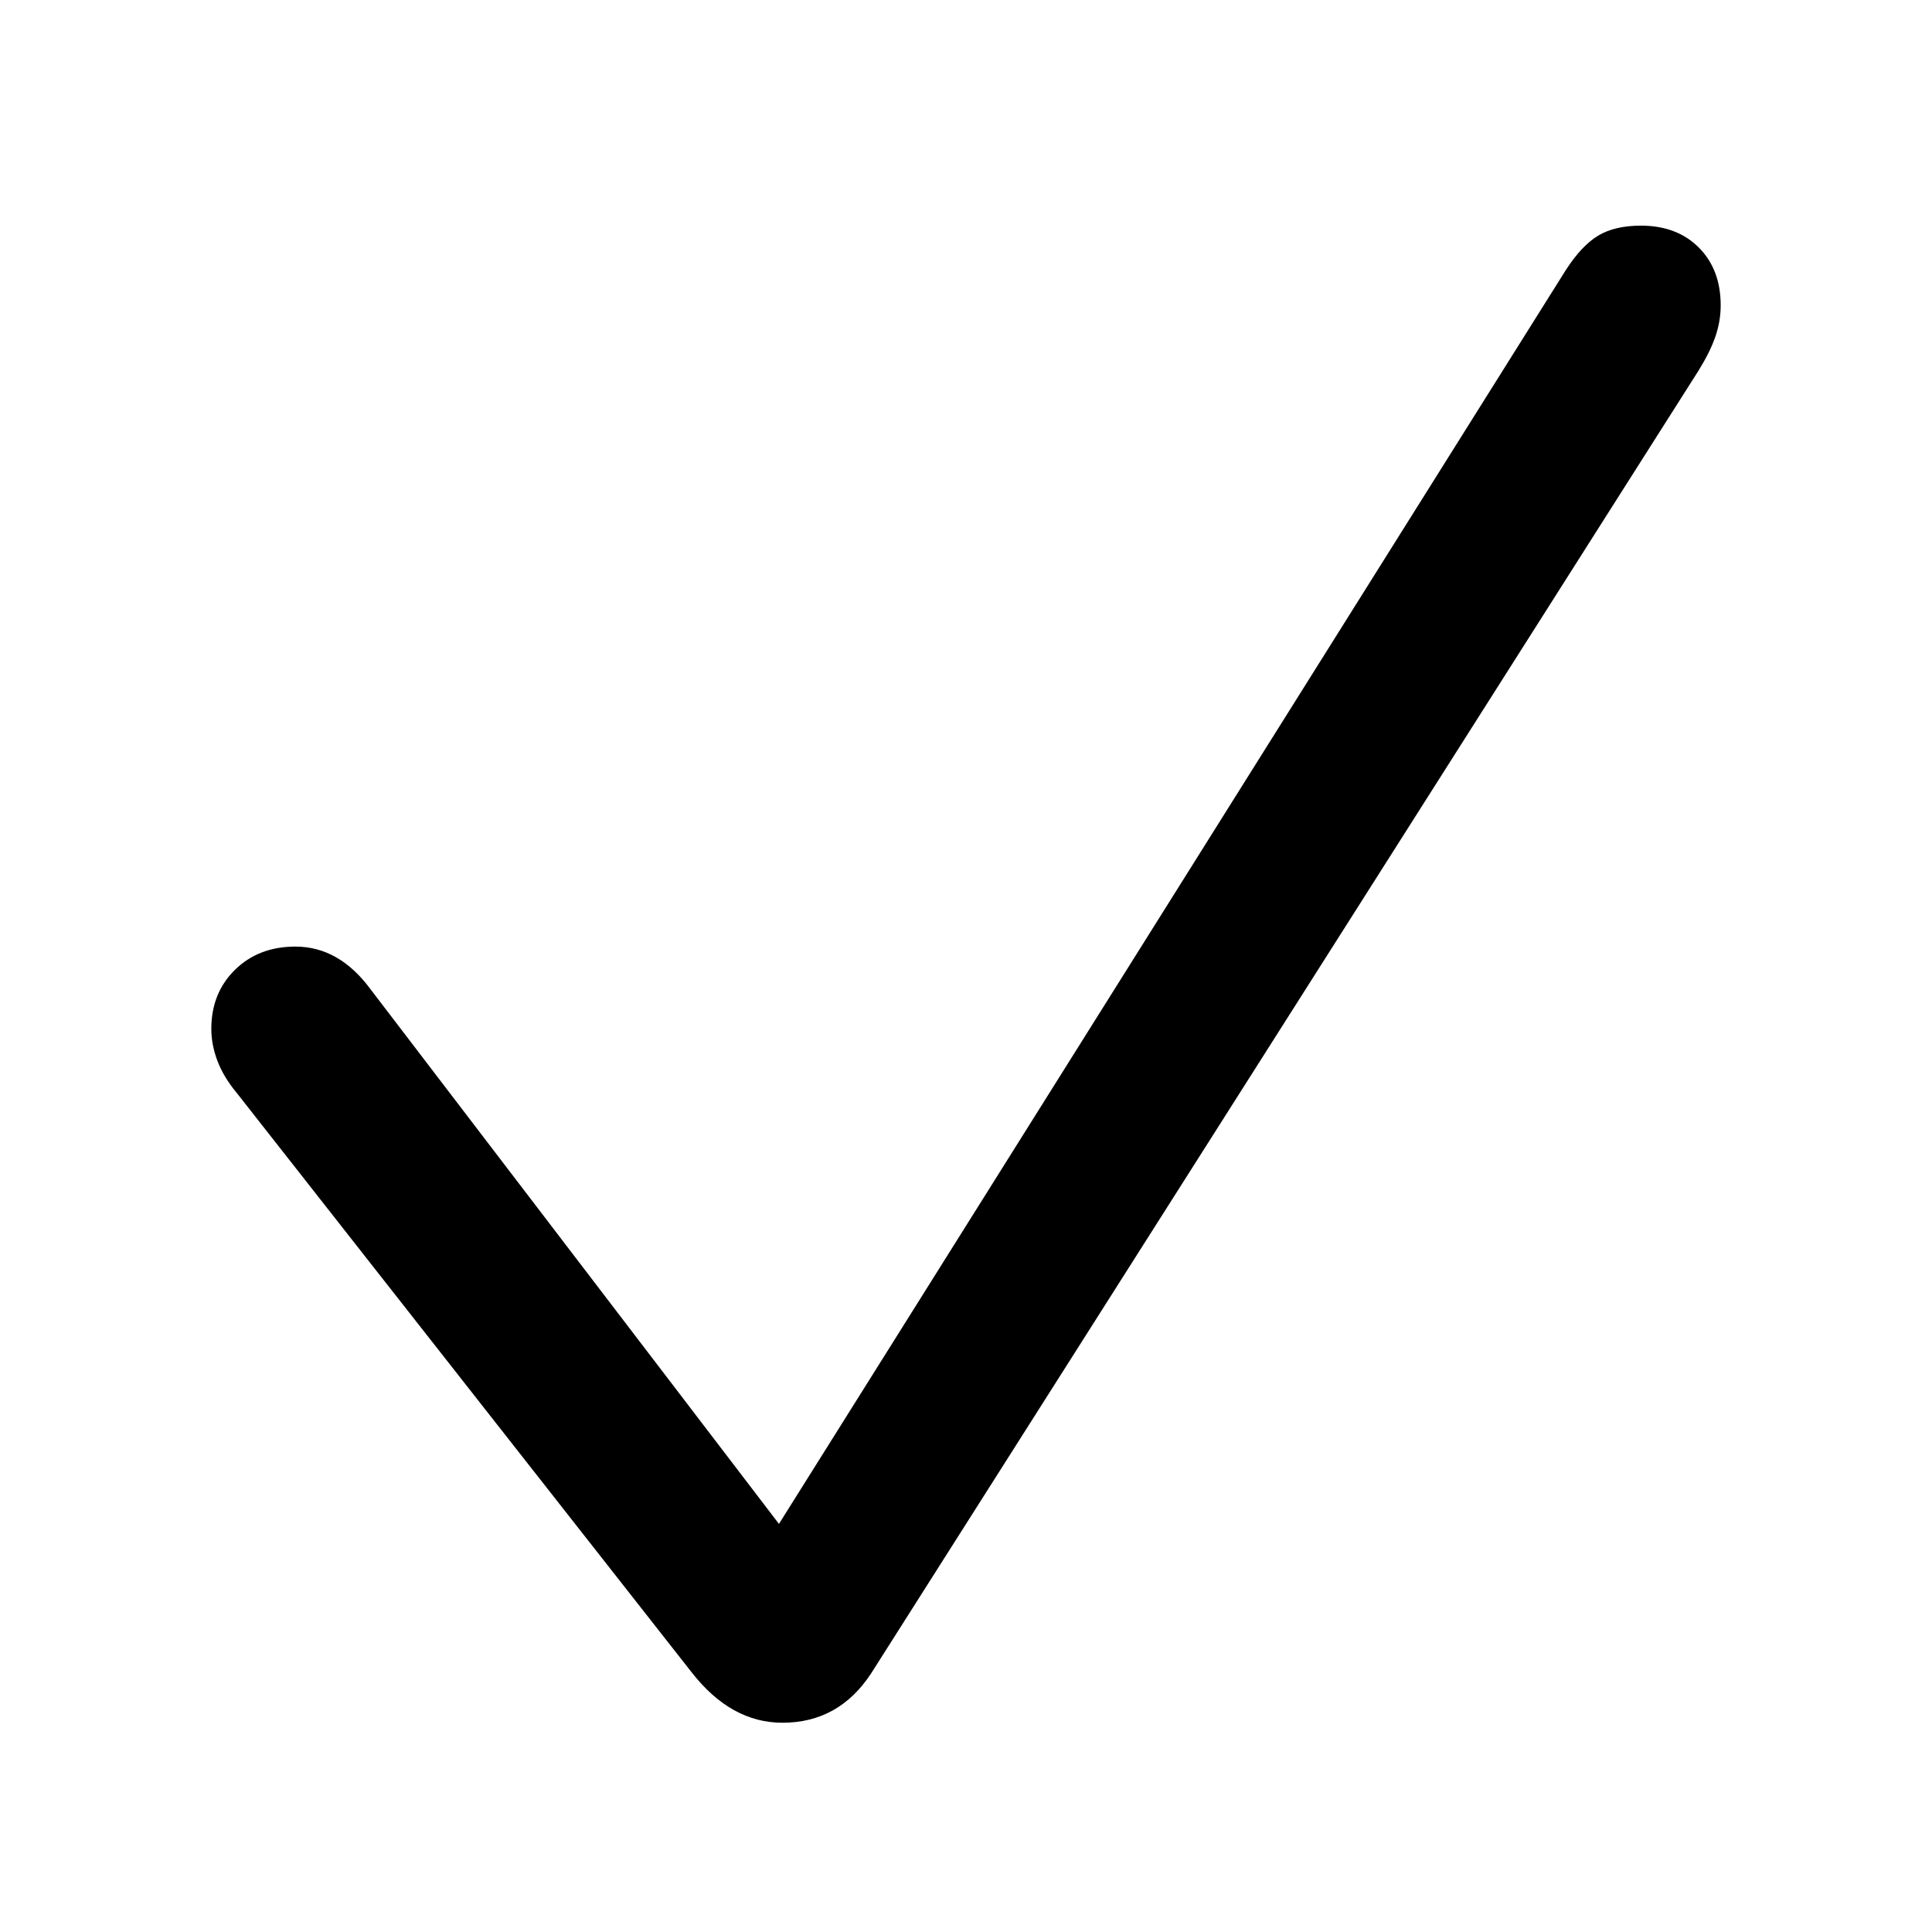 <?xml version="1.0" encoding="UTF-8"?>
<svg width="64px" height="64px" viewBox="0 0 64 64" xmlns="http://www.w3.org/2000/svg" xmlns:xlink="http://www.w3.org/1999/xlink" version="1.1">
 <!-- Generated by Pixelmator Pro 2.3 -->
 <path id="􀆅" d="M25.92 57.068 C27.159 57.068 28.136 56.527 28.851 55.443 L56.275 12.263 C56.526 11.856 56.71 11.484 56.826 11.145 56.942 10.807 57 10.464 57 10.115 57 9.322 56.758 8.684 56.275 8.2 55.791 7.716 55.152 7.475 54.359 7.475 53.779 7.475 53.305 7.586 52.937 7.808 52.57 8.031 52.212 8.413 51.864 8.955 L25.804 50.481 12.281 32.779 C11.585 31.831 10.753 31.357 9.786 31.357 8.973 31.357 8.306 31.614 7.784 32.126 7.261 32.639 7 33.292 7 34.085 7 34.433 7.068 34.786 7.203 35.144 7.339 35.502 7.551 35.855 7.842 36.204 L22.902 55.385 C23.773 56.507 24.779 57.068 25.92 57.068 Z" fill="#000000" fill-opacity="1" stroke="none"/>
</svg>

